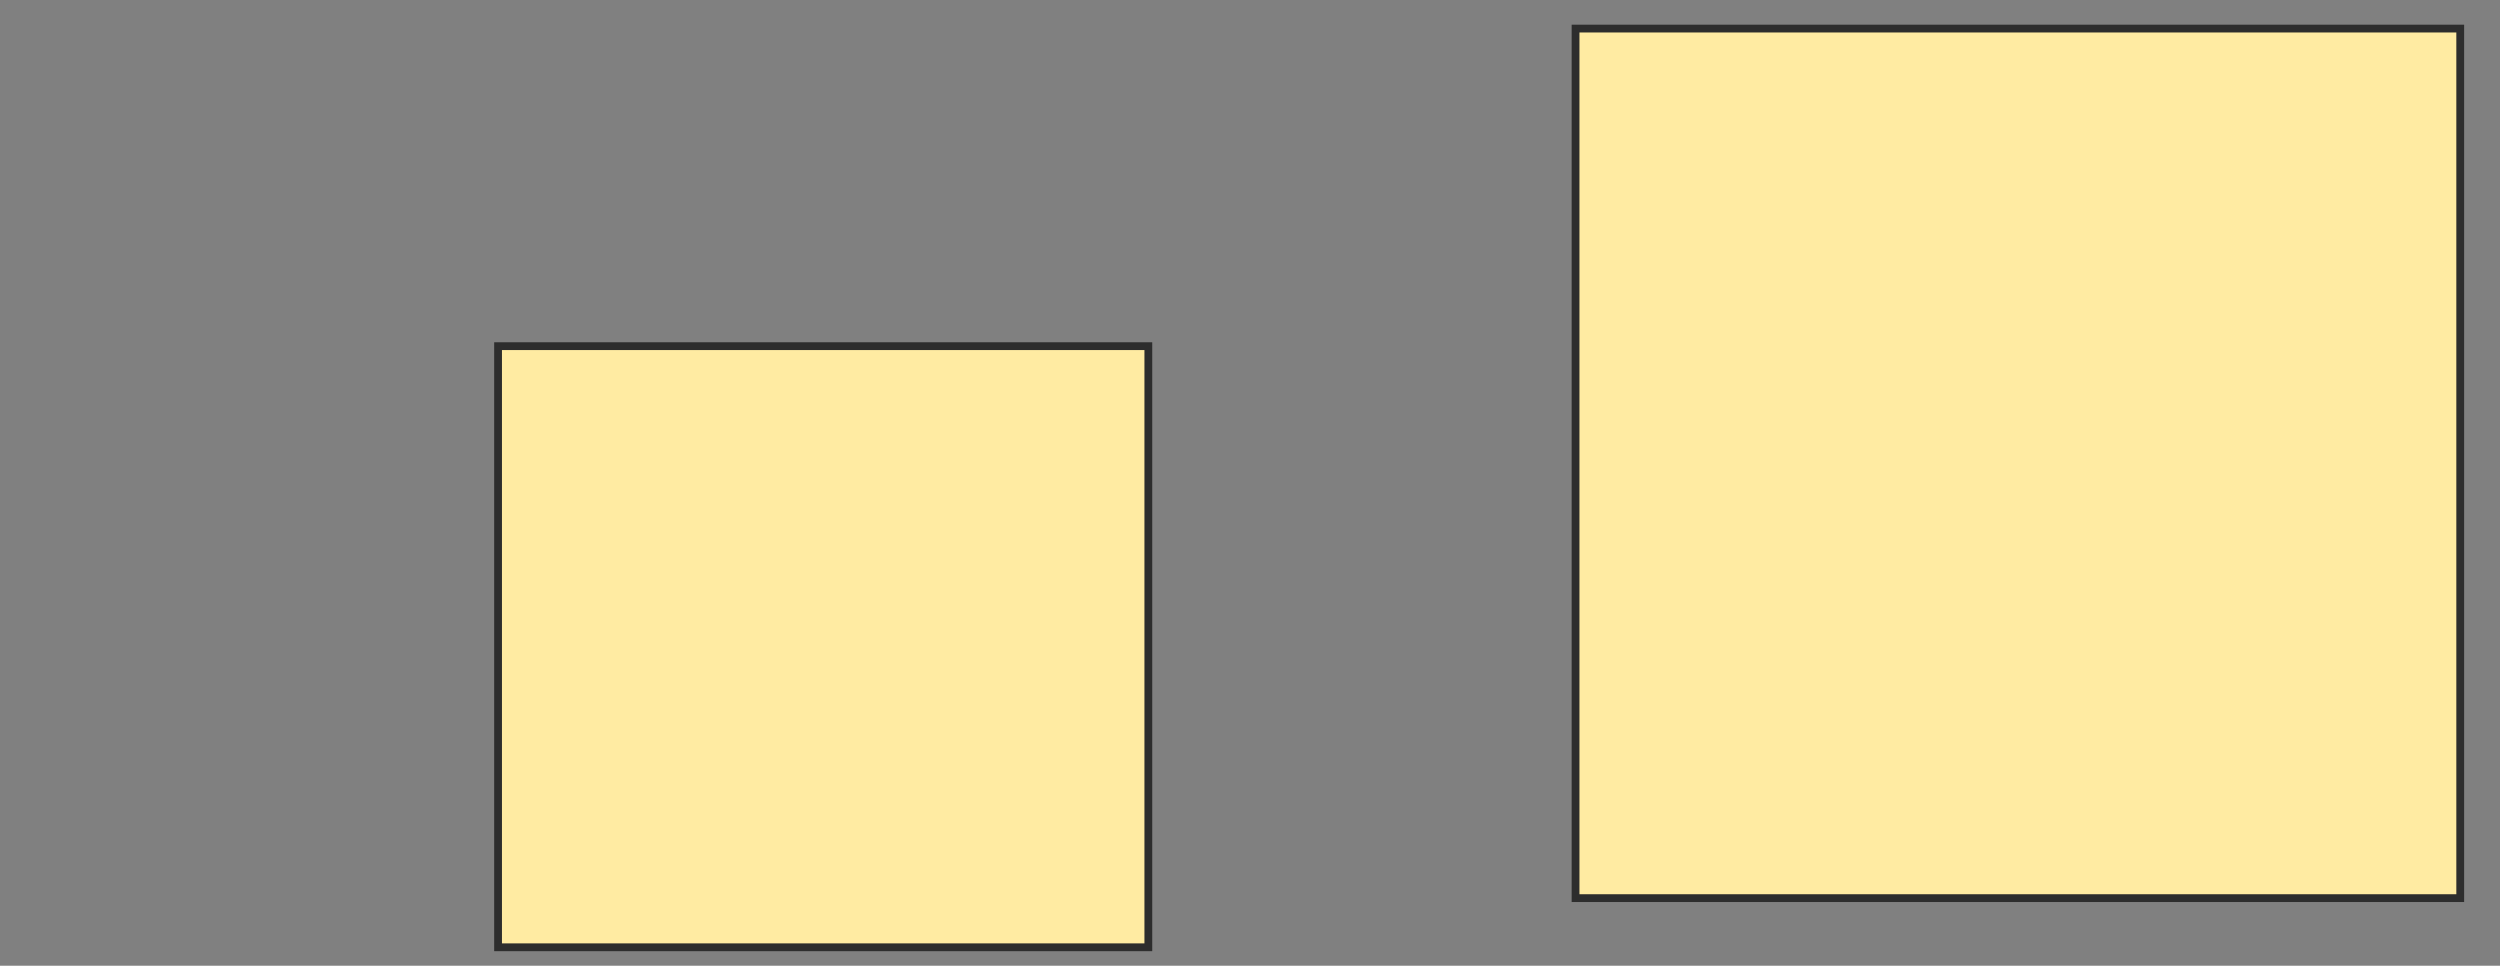 <svg xmlns="http://www.w3.org/2000/svg" width="321" height="124">
 <rect width="100%" height="100%" fill="#808080" stroke="none"/>
 <!-- Created with Image Occlusion Enhanced -->
 <g>
  <title>Labels</title>
 </g>
 <g>
  <title>Masks</title>
  <rect id="b2cd0a4f23da43df9f5792d889b6d8e4-oa-1" height="77.184" width="83.495" y="44.447" x="63.951" stroke-linecap="null" stroke-linejoin="null" stroke-dasharray="null" stroke="#2D2D2D" fill="#FFEBA2"/>
  <rect stroke="#2D2D2D" id="b2cd0a4f23da43df9f5792d889b6d8e4-oa-2" height="111.65" width="113.592" y="3.67" x="202.301" stroke-linecap="null" stroke-linejoin="null" stroke-dasharray="null" fill="#FFEBA2"/>
 </g>
</svg>